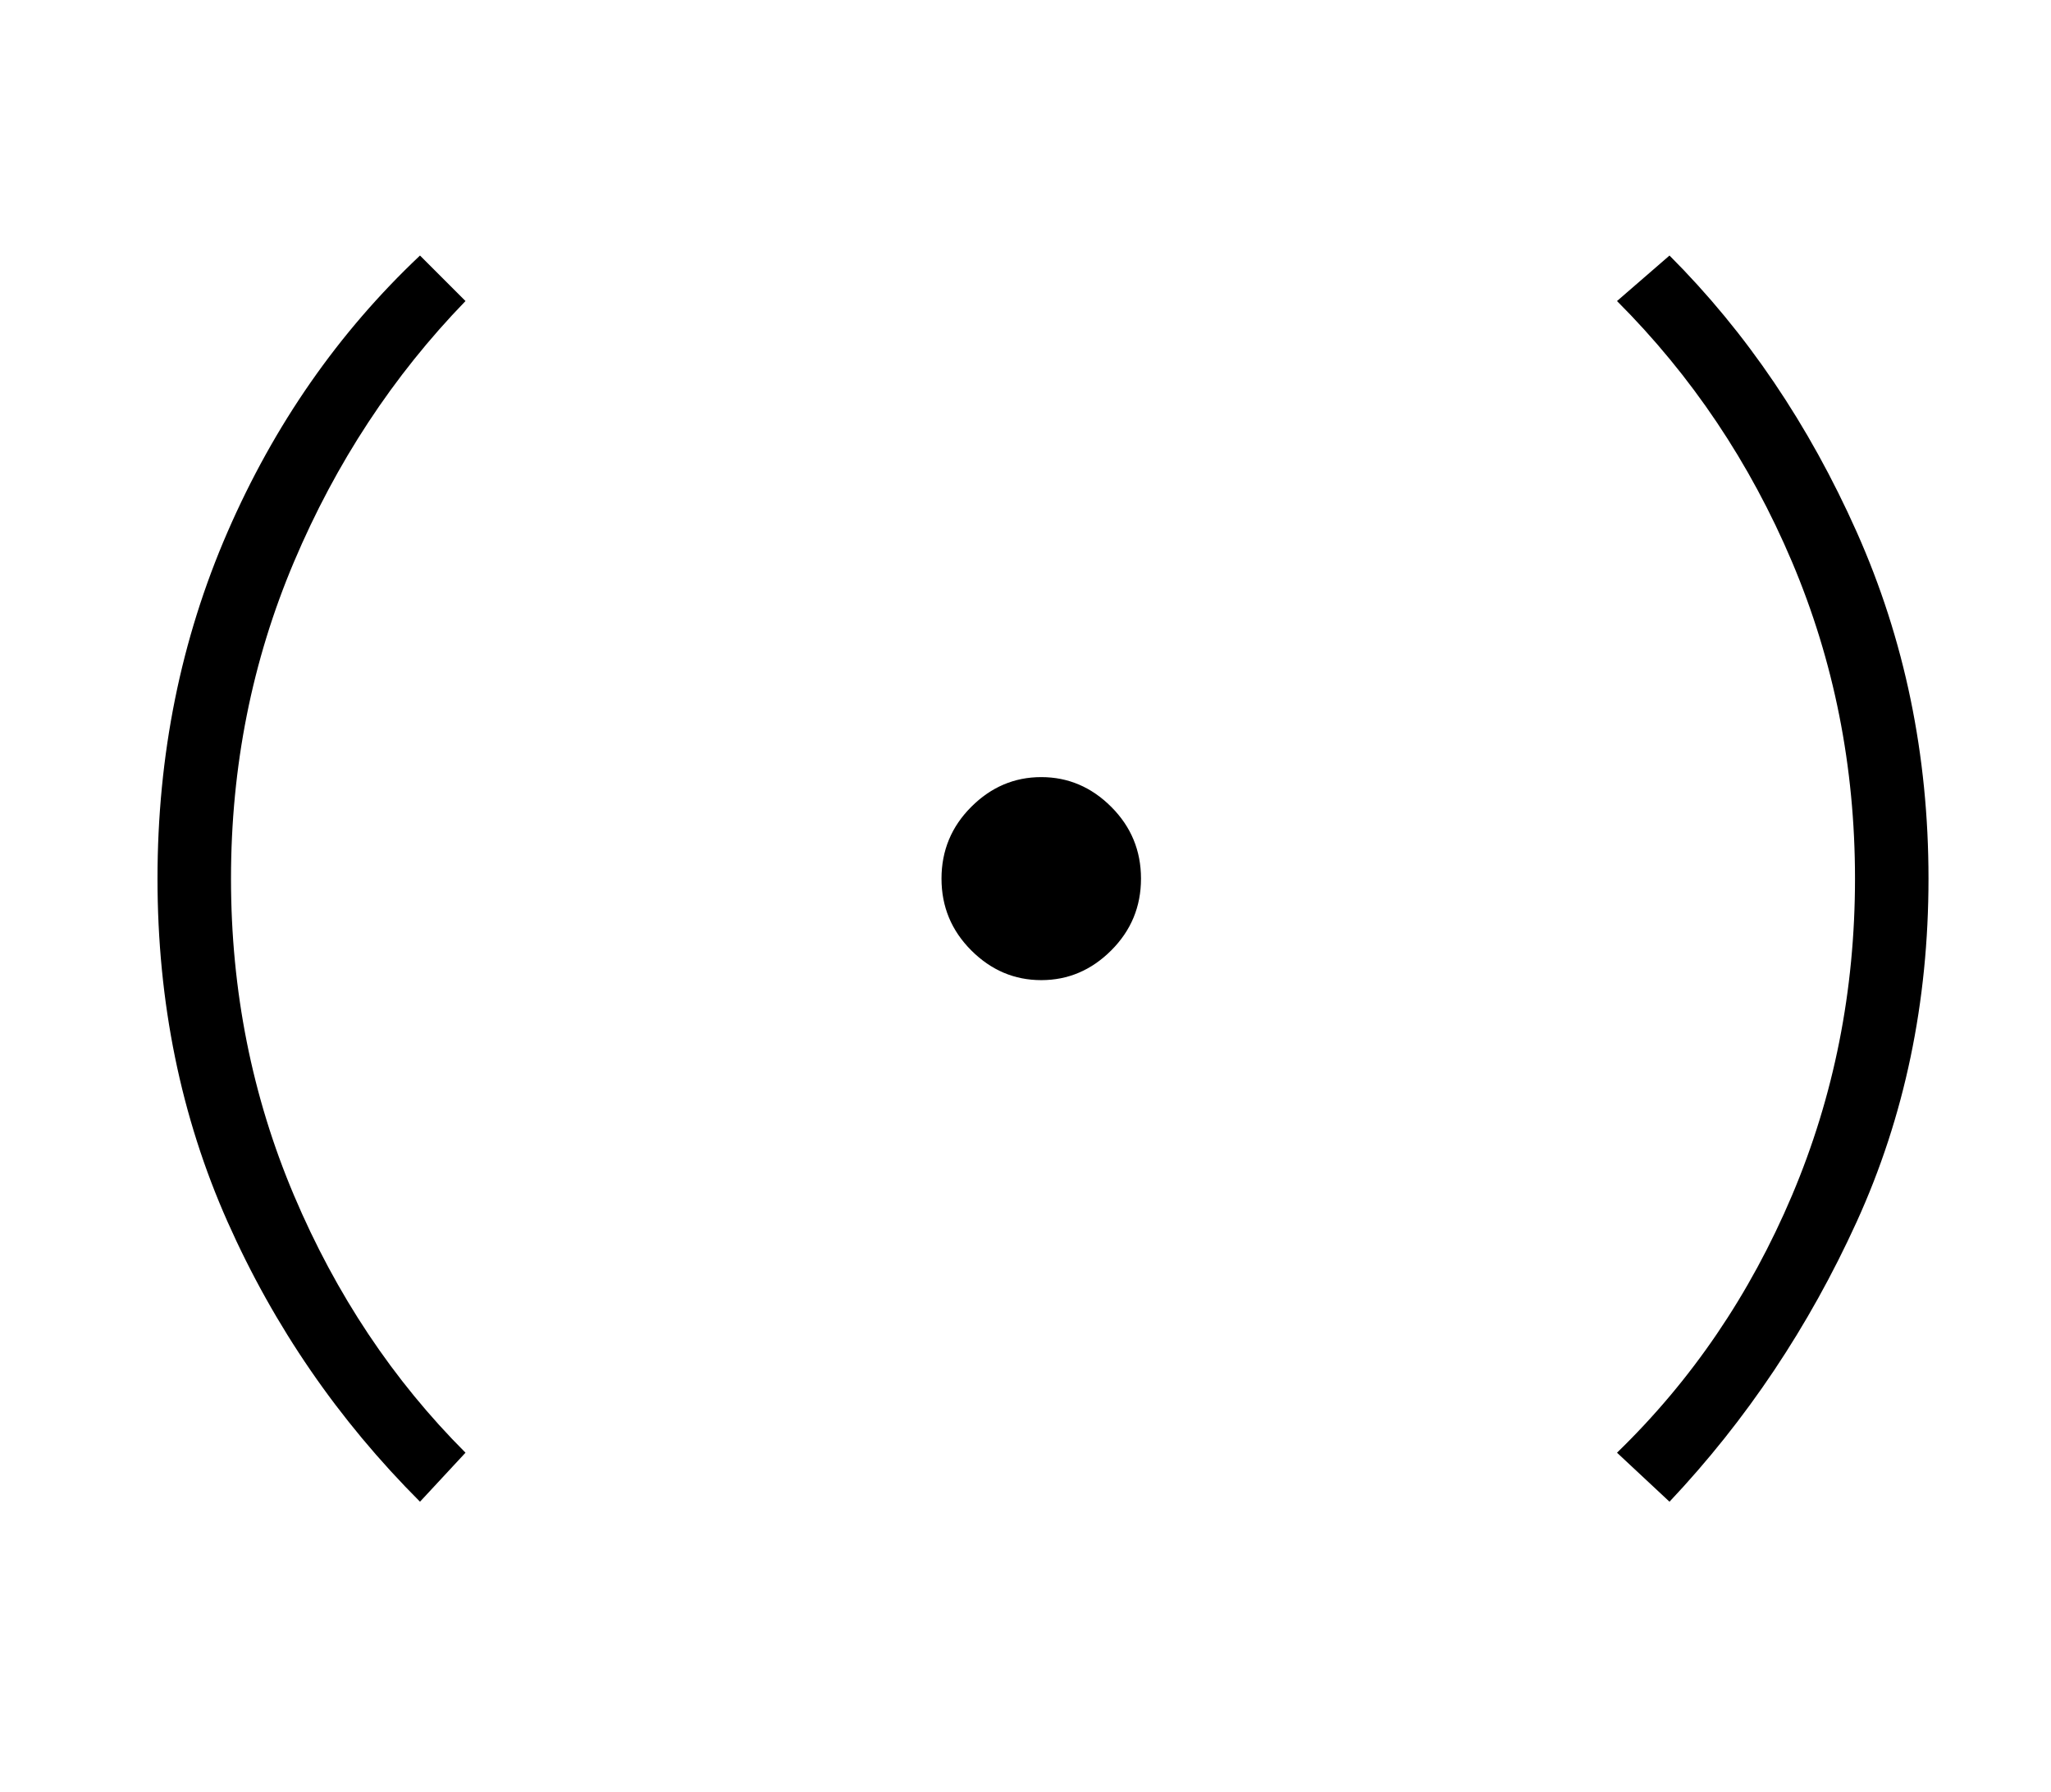 <?xml version="1.0" standalone="no"?>
<!DOCTYPE svg PUBLIC "-//W3C//DTD SVG 1.1//EN" "http://www.w3.org/Graphics/SVG/1.1/DTD/svg11.dtd" >
<svg xmlns="http://www.w3.org/2000/svg" xmlns:xlink="http://www.w3.org/1999/xlink" version="1.1" viewBox="-10 0 586 512">
   <path fill="currentColor"
d="M467 73q33 33 53.5 79t20.5 99t-20.5 98t-53.5 80l-15 -14q32 -31 50 -73.5t18 -90.5t-18 -90.5t-50 -74.5zM110 429q-35 -35 -55 -80t-20 -98t20 -99t55 -79l13 13q-31 32 -49 74.5t-18 90.5t18 90.5t49 73.5zM316 251q0 12 -8.5 20.5t-20 8.5t-20 -8.5t-8.5 -20.5
t8.5 -20.5t20 -8.5t20 8.5t8.5 20.5z" />
</svg>
